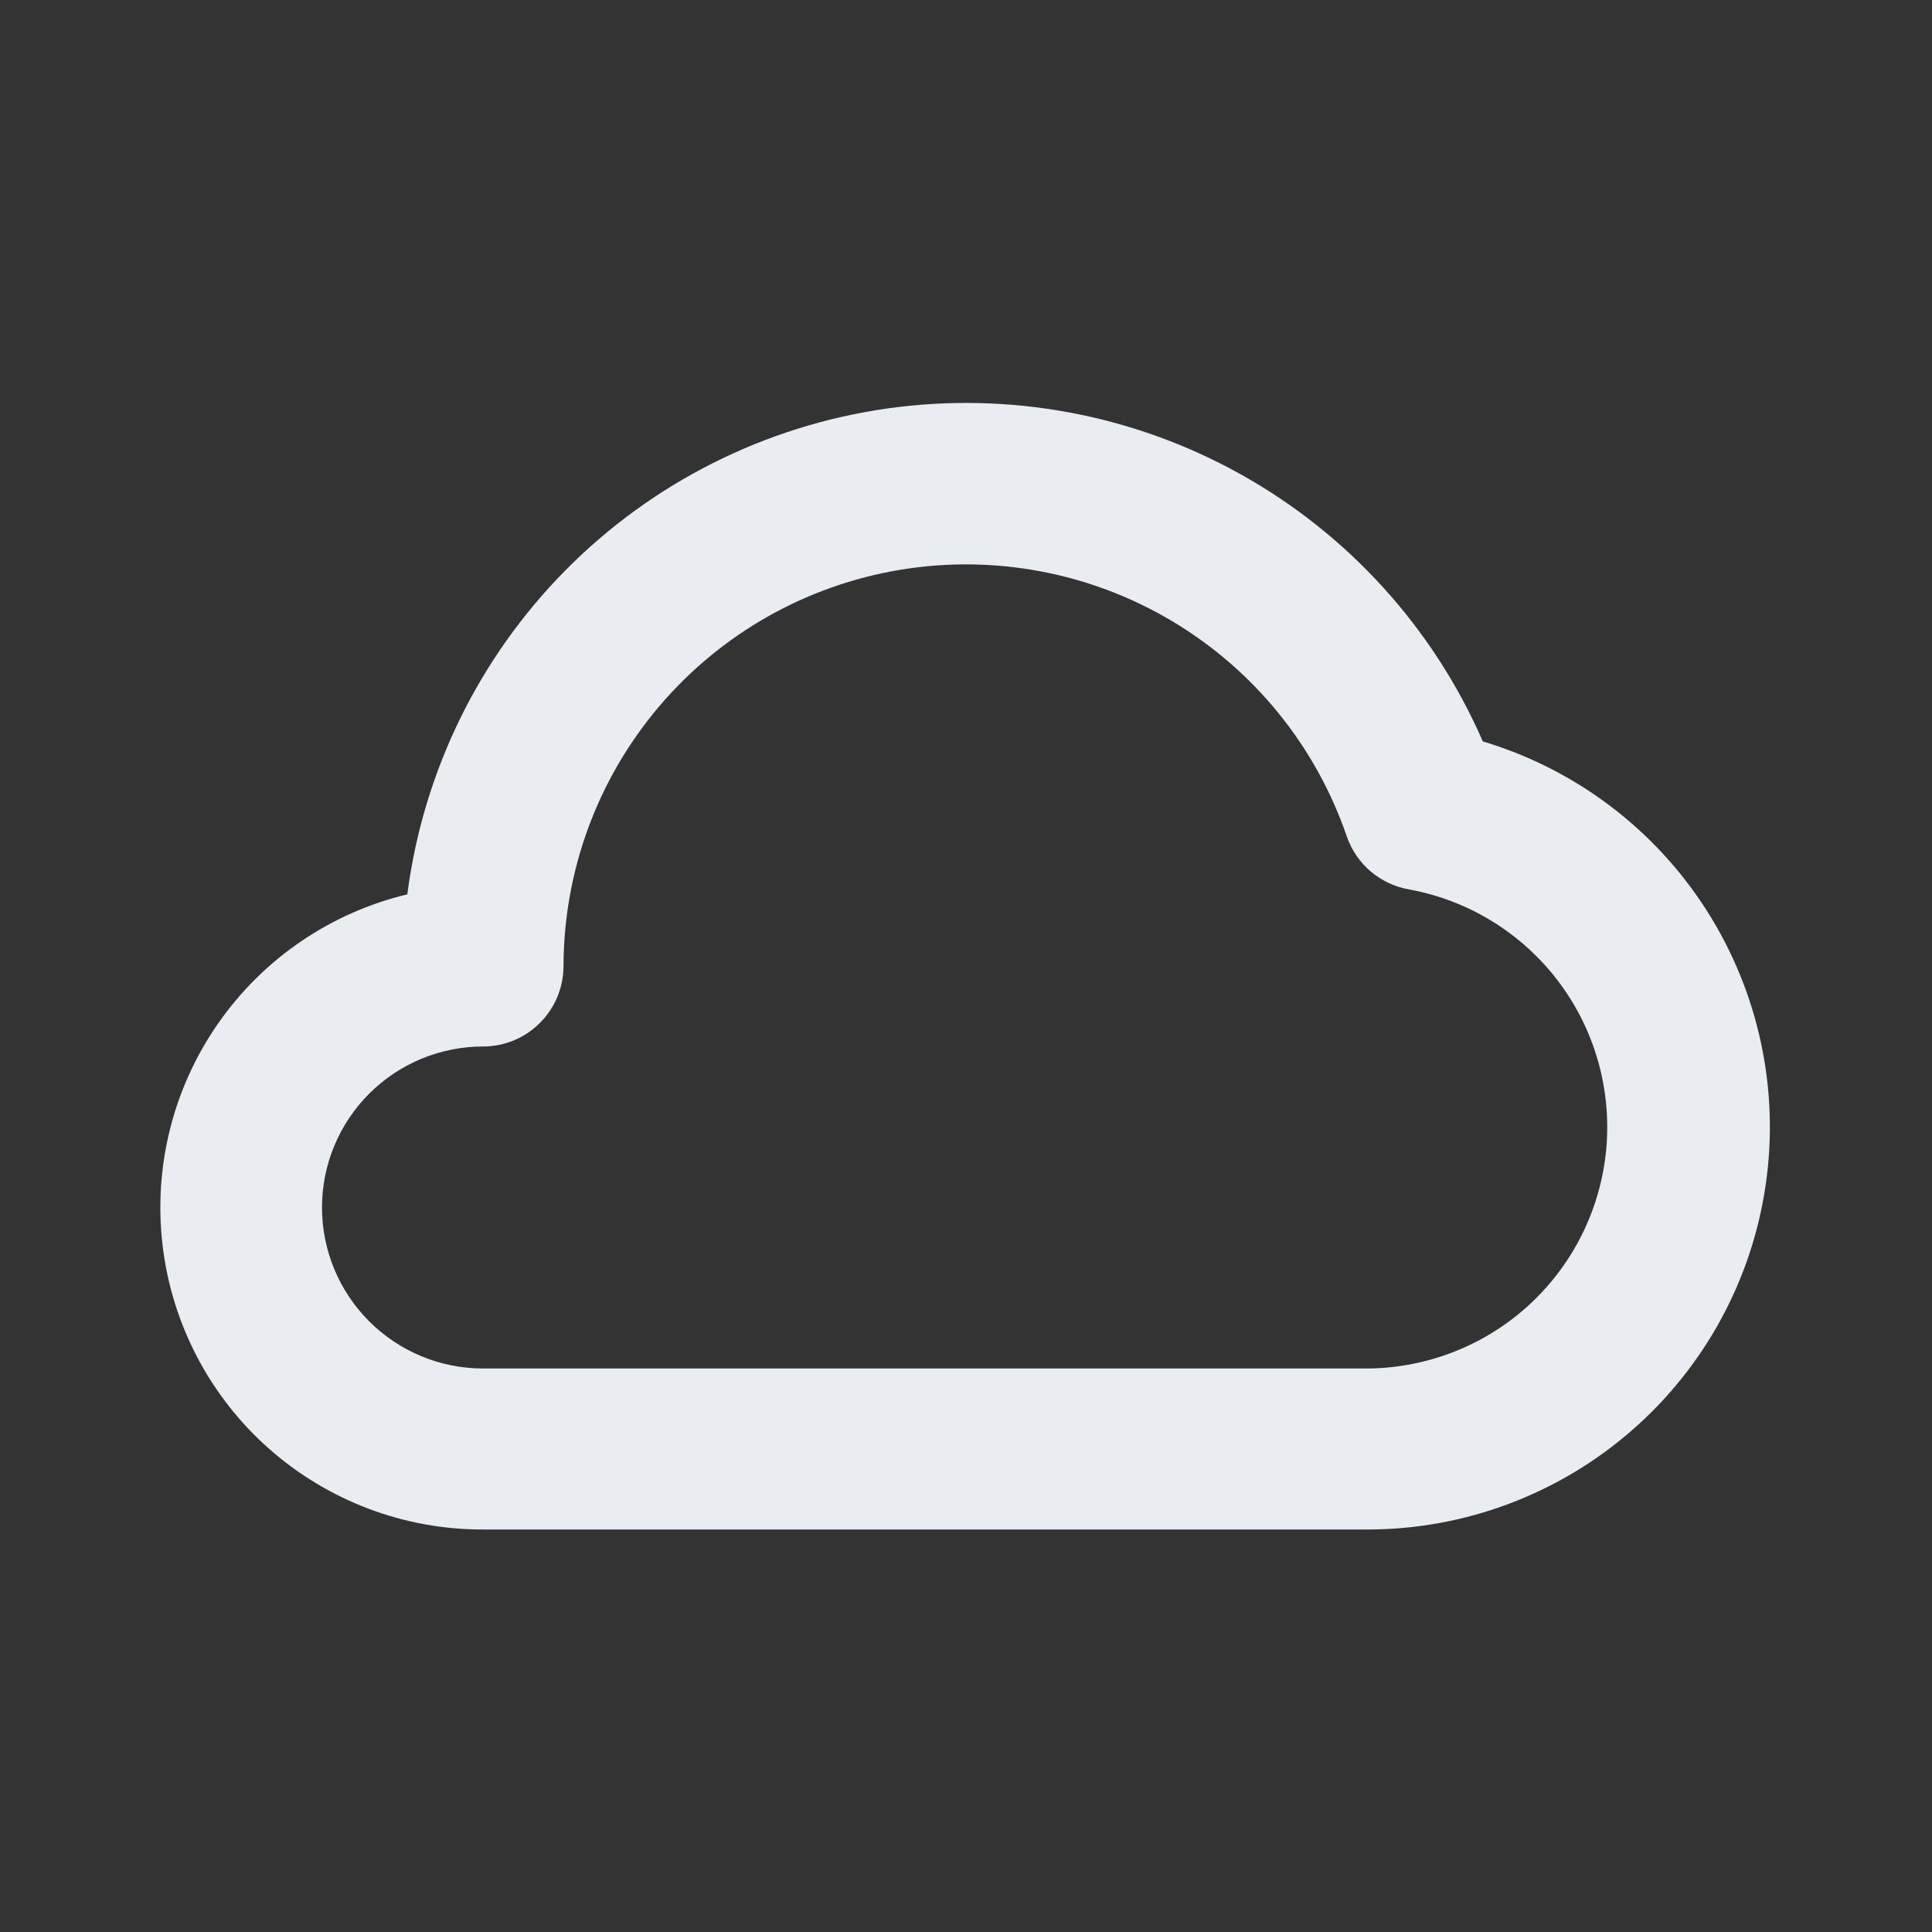<svg width="24" height="24" viewBox="0 0 24 24" fill="none" xmlns="http://www.w3.org/2000/svg">
<rect x="0" y="0" width="24" height="24" fill="#333333" stroke="none"/>
<path d="M18.42 9.21C17.808 7.806 16.753 6.641 15.416 5.894C14.079 5.147 12.533 4.86 11.017 5.075C9.501 5.291 8.097 5.998 7.021 7.088C5.945 8.178 5.256 9.591 5.06 11.11C4.107 11.338 3.27 11.909 2.71 12.713C2.149 13.518 1.904 14.5 2.02 15.473C2.136 16.447 2.605 17.344 3.339 17.994C4.073 18.644 5.02 19.002 6 19H17C18.199 18.997 19.358 18.562 20.263 17.776C21.169 16.99 21.762 15.905 21.934 14.718C22.107 13.531 21.846 12.322 21.201 11.31C20.556 10.299 19.569 9.554 18.42 9.21V9.21ZM17 17H6C5.47 17 4.961 16.789 4.586 16.414C4.211 16.039 4 15.53 4 15C4 14.47 4.211 13.961 4.586 13.586C4.961 13.211 5.47 13 6 13C6.265 13 6.52 12.895 6.707 12.707C6.895 12.52 7 12.265 7 12C7.003 10.817 7.424 9.674 8.19 8.773C8.956 7.871 10.017 7.271 11.184 7.078C12.351 6.885 13.548 7.112 14.564 7.718C15.579 8.324 16.347 9.271 16.73 10.39C16.789 10.56 16.892 10.711 17.029 10.827C17.167 10.943 17.333 11.02 17.51 11.05C18.243 11.185 18.899 11.589 19.351 12.181C19.803 12.774 20.018 13.514 19.955 14.256C19.891 14.999 19.553 15.691 19.007 16.199C18.461 16.706 17.745 16.991 17 17V17Z" fill="#E9EDF2"/>
</svg>
